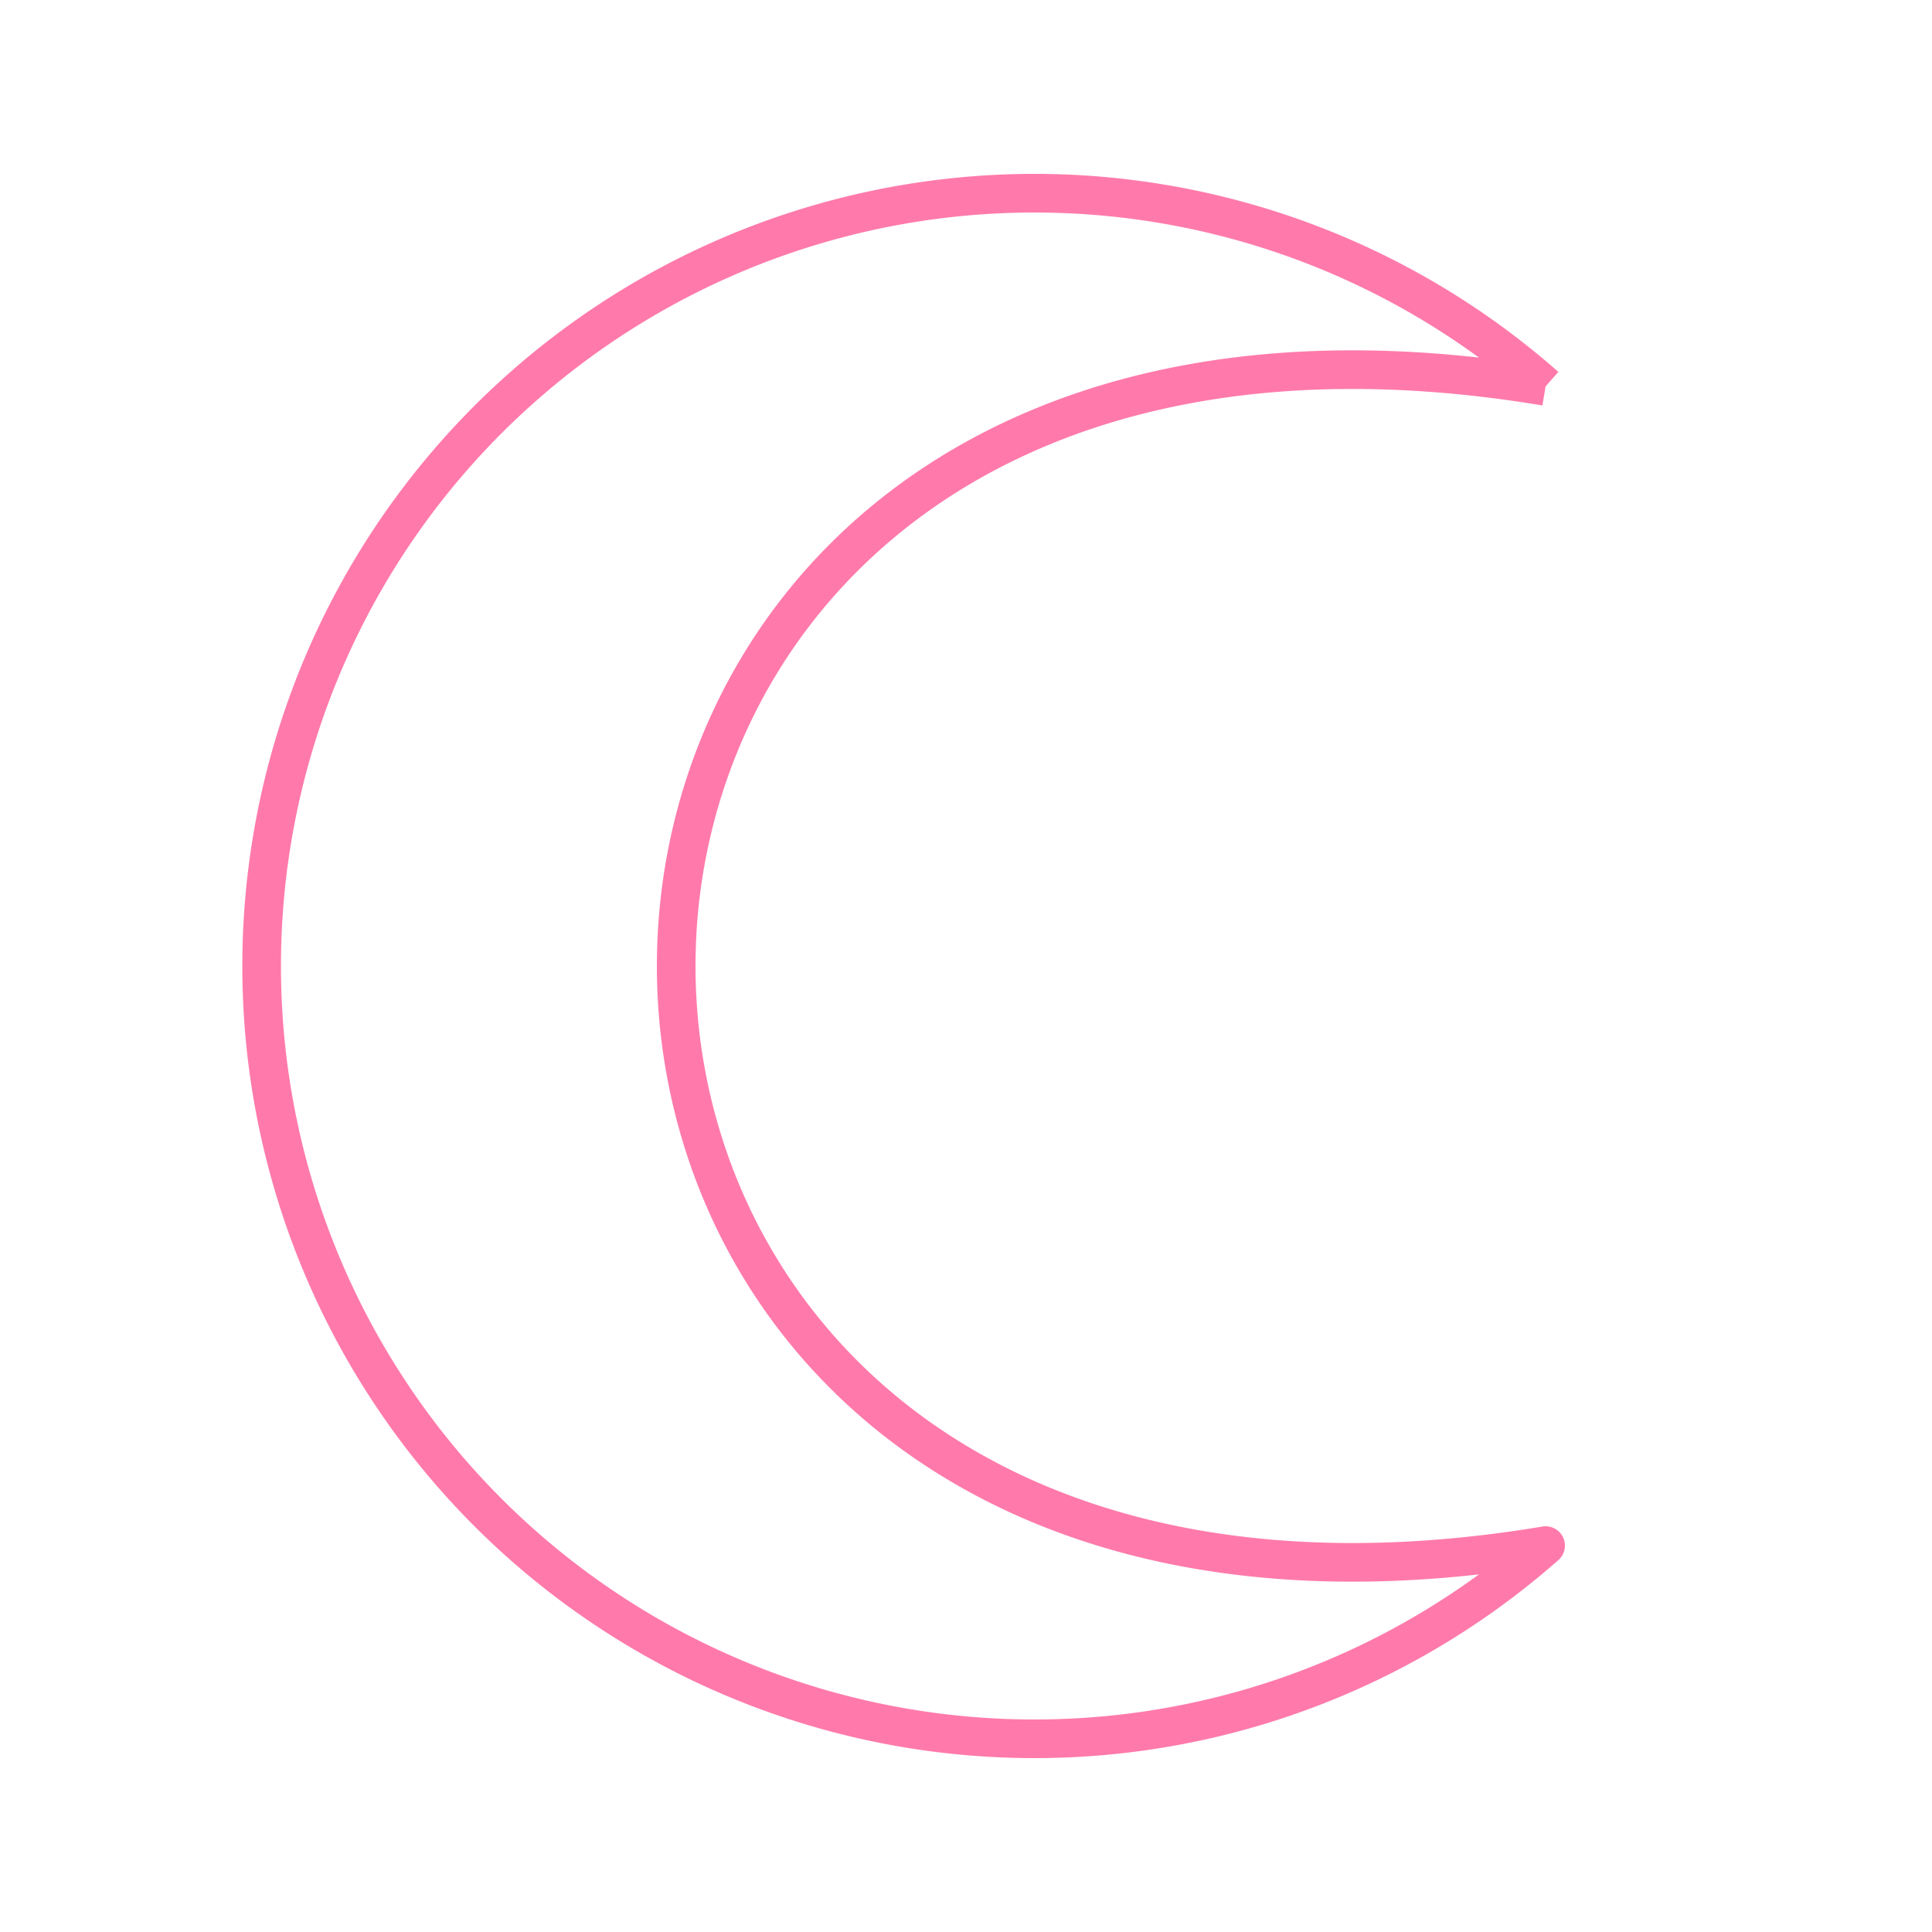 <svg height="100" width="100" xmlns="http://www.w3.org/2000/svg" version="1.1">
  <path fill="none" stroke="#ff7aab" stroke-width="2px" stroke-linejoin="round"
        vector-effect="non-scaling-stroke"
        d="M 80,20
           A 40,40 0,1,0 80,80
           C 20,90 20,10 80,20" />
</svg>
